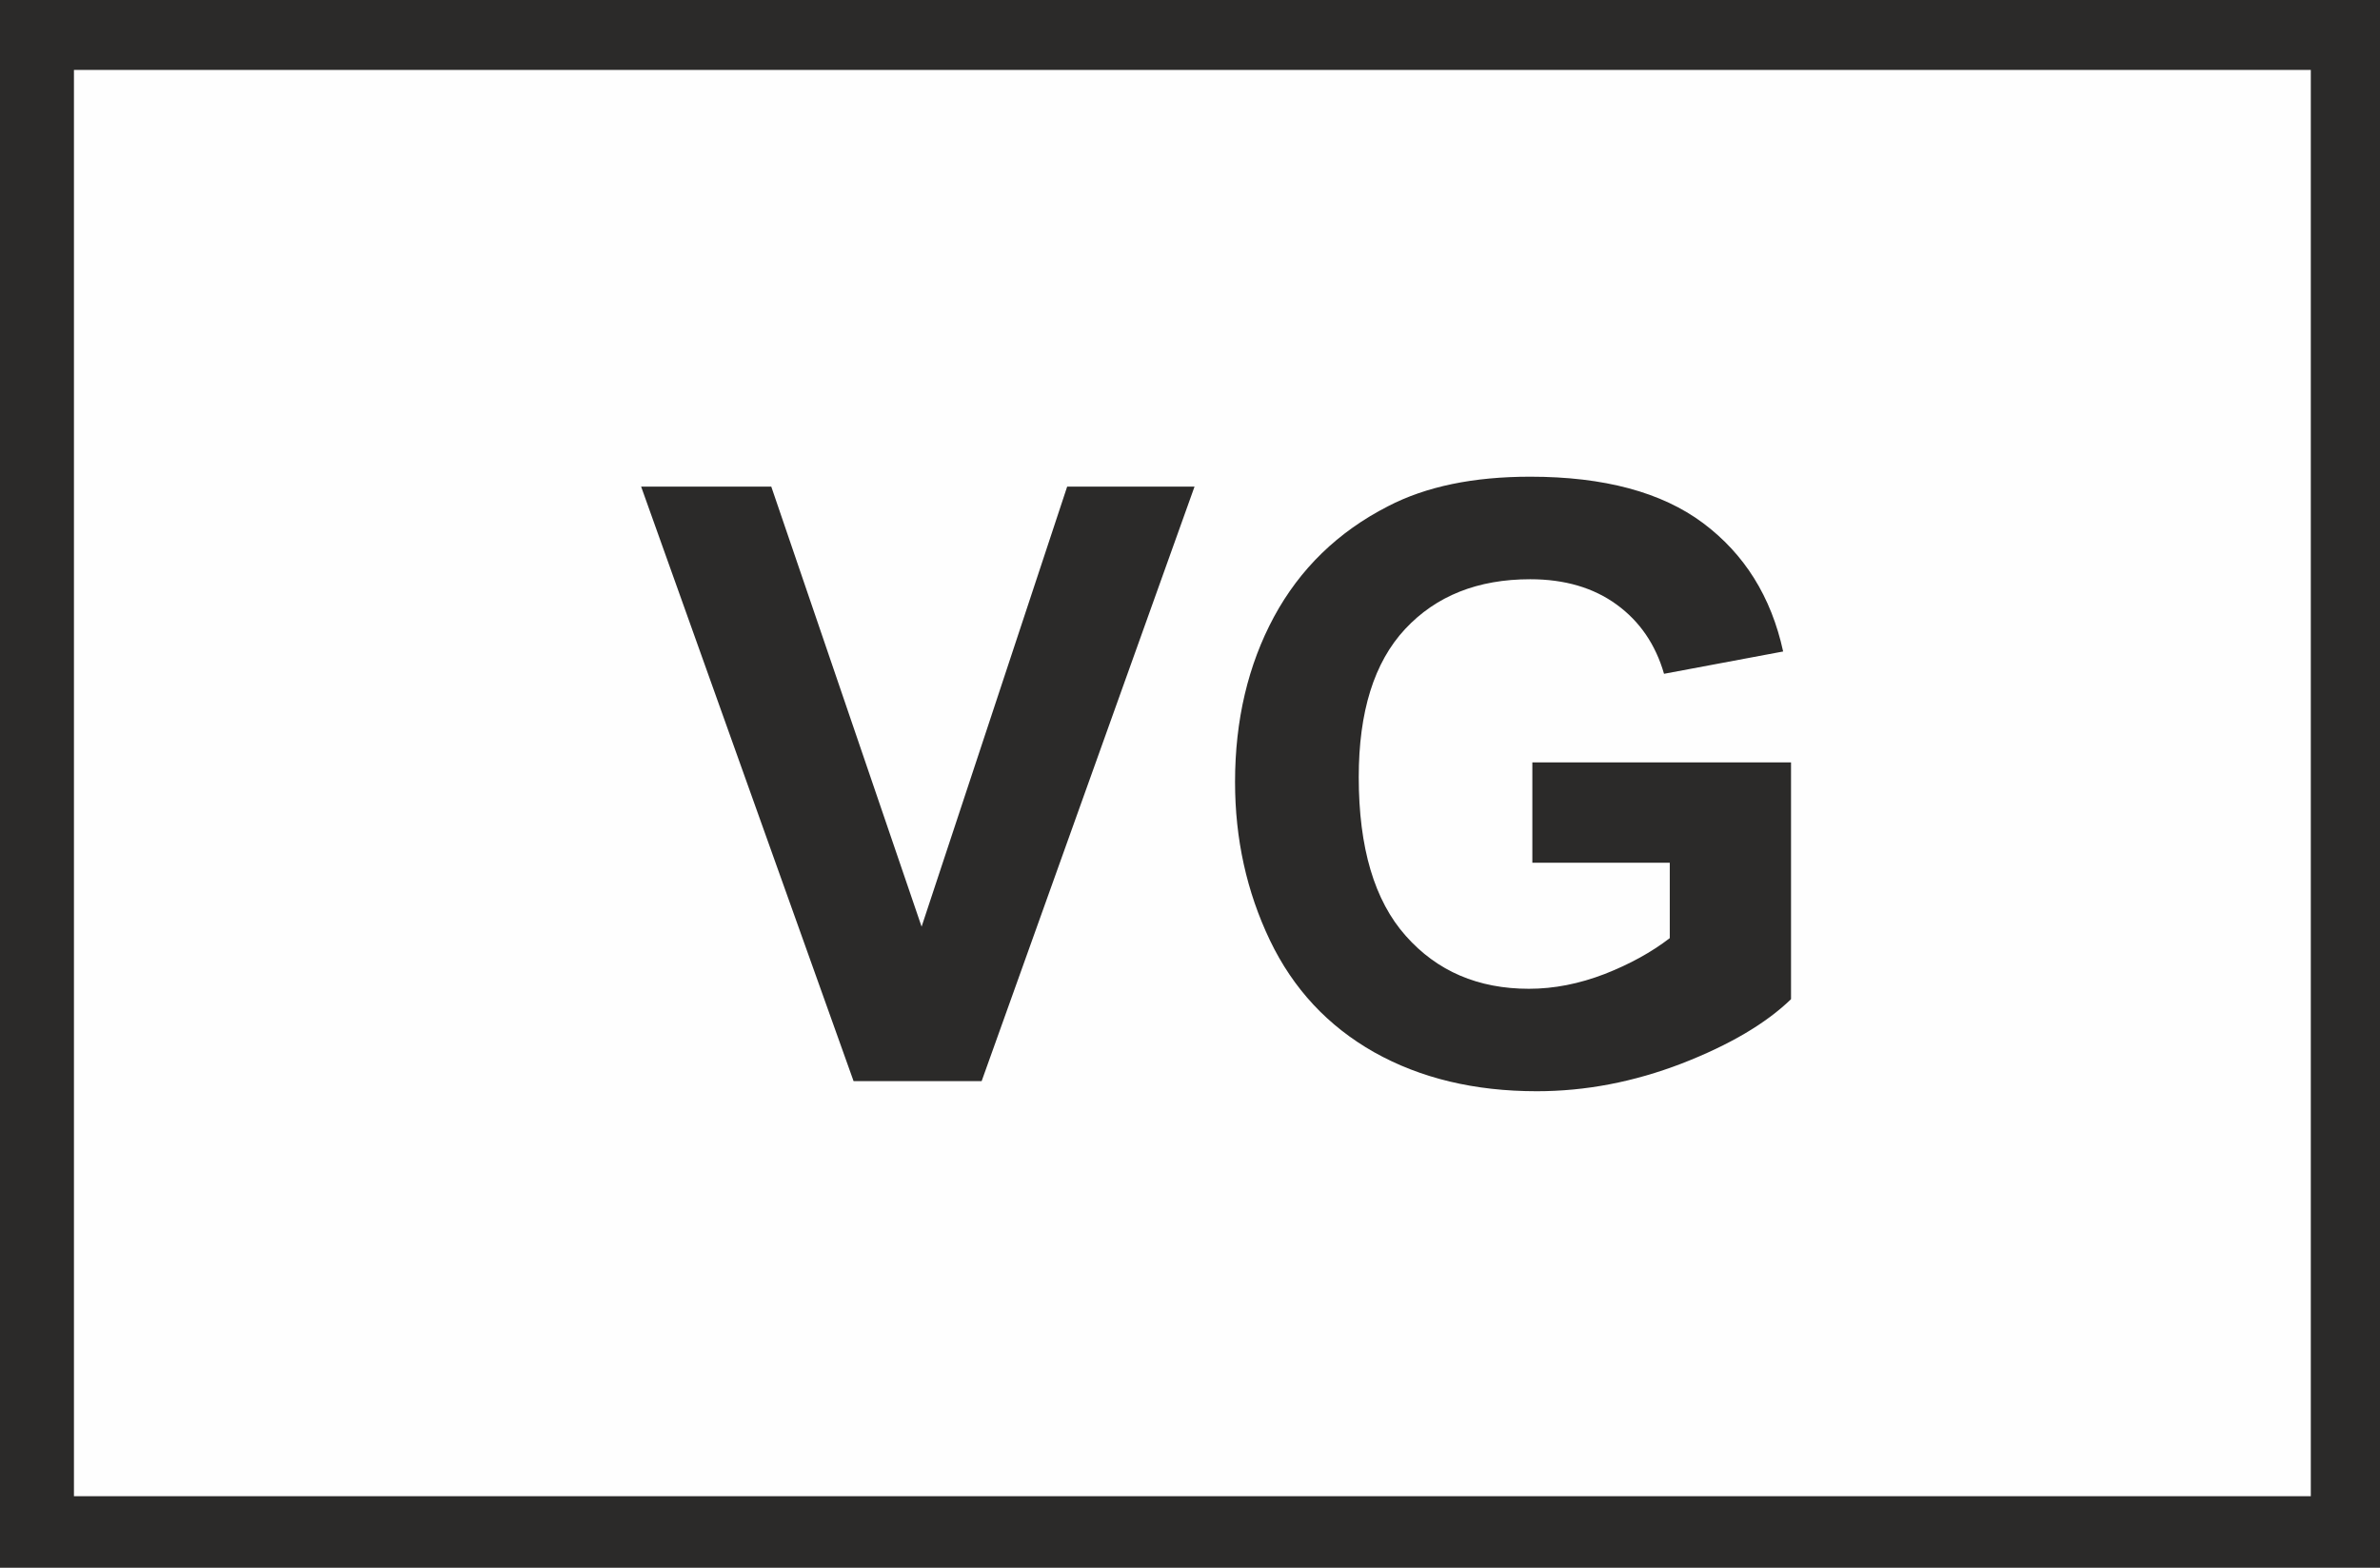 <?xml version="1.0" encoding="UTF-8"?>
<!DOCTYPE svg PUBLIC "-//W3C//DTD SVG 1.1//EN" "http://www.w3.org/Graphics/SVG/1.1/DTD/svg11.dtd">
<!-- Creator: CorelDRAW X5 -->
<svg xmlns="http://www.w3.org/2000/svg" xml:space="preserve" width="75.908mm" height="50mm" style="shape-rendering:geometricPrecision; text-rendering:geometricPrecision; image-rendering:optimizeQuality; fill-rule:evenodd; clip-rule:evenodd"
viewBox="0 0 26553 17490"
 xmlns:xlink="http://www.w3.org/1999/xlink">
 <defs>
  <style type="text/css">
   <![CDATA[
    .fil0 {fill:#2B2A29}
    .fil1 {fill:#FEFEFE}
    .fil2 {fill:#2B2A29;fill-rule:nonzero}
   ]]>
  </style>
 </defs>
 <g id="Ebene_x0020_1">
  <g id="_249800856">
   <g>
    <rect class="fil0" width="26553" height="17490"/>
    <rect class="fil1" x="825" y="780" width="24956" height="15912"/>
   </g>
   <polygon class="fil2" points="9523,12061 7153,5429 8605,5429 10282,10338 11906,5429 13327,5429 10952,12061 "/>
   <path id="1" class="fil2" d="M17096 9623l0 -1118 2886 0 0 2642c-281,272 -687,511 -1220,718 -533,205 -1071,309 -1617,309 -693,0 -1298,-145 -1814,-435 -516,-292 -903,-707 -1163,-1249 -259,-542 -389,-1130 -389,-1766 0,-690 145,-1305 434,-1842 290,-536 713,-948 1272,-1234 425,-221 954,-330 1587,-330 823,0 1467,173 1928,517 463,346 761,823 894,1433l-1329 249c-94,-326 -270,-584 -528,-772 -258,-188 -579,-283 -965,-283 -585,0 -1050,185 -1396,556 -346,372 -517,922 -517,1652 0,786 174,1377 525,1771 349,394 807,590 1374,590 281,0 562,-56 845,-165 281,-110 523,-244 726,-400l0 -841 -1533 0z"/>
  </g>
 </g>
</svg>
